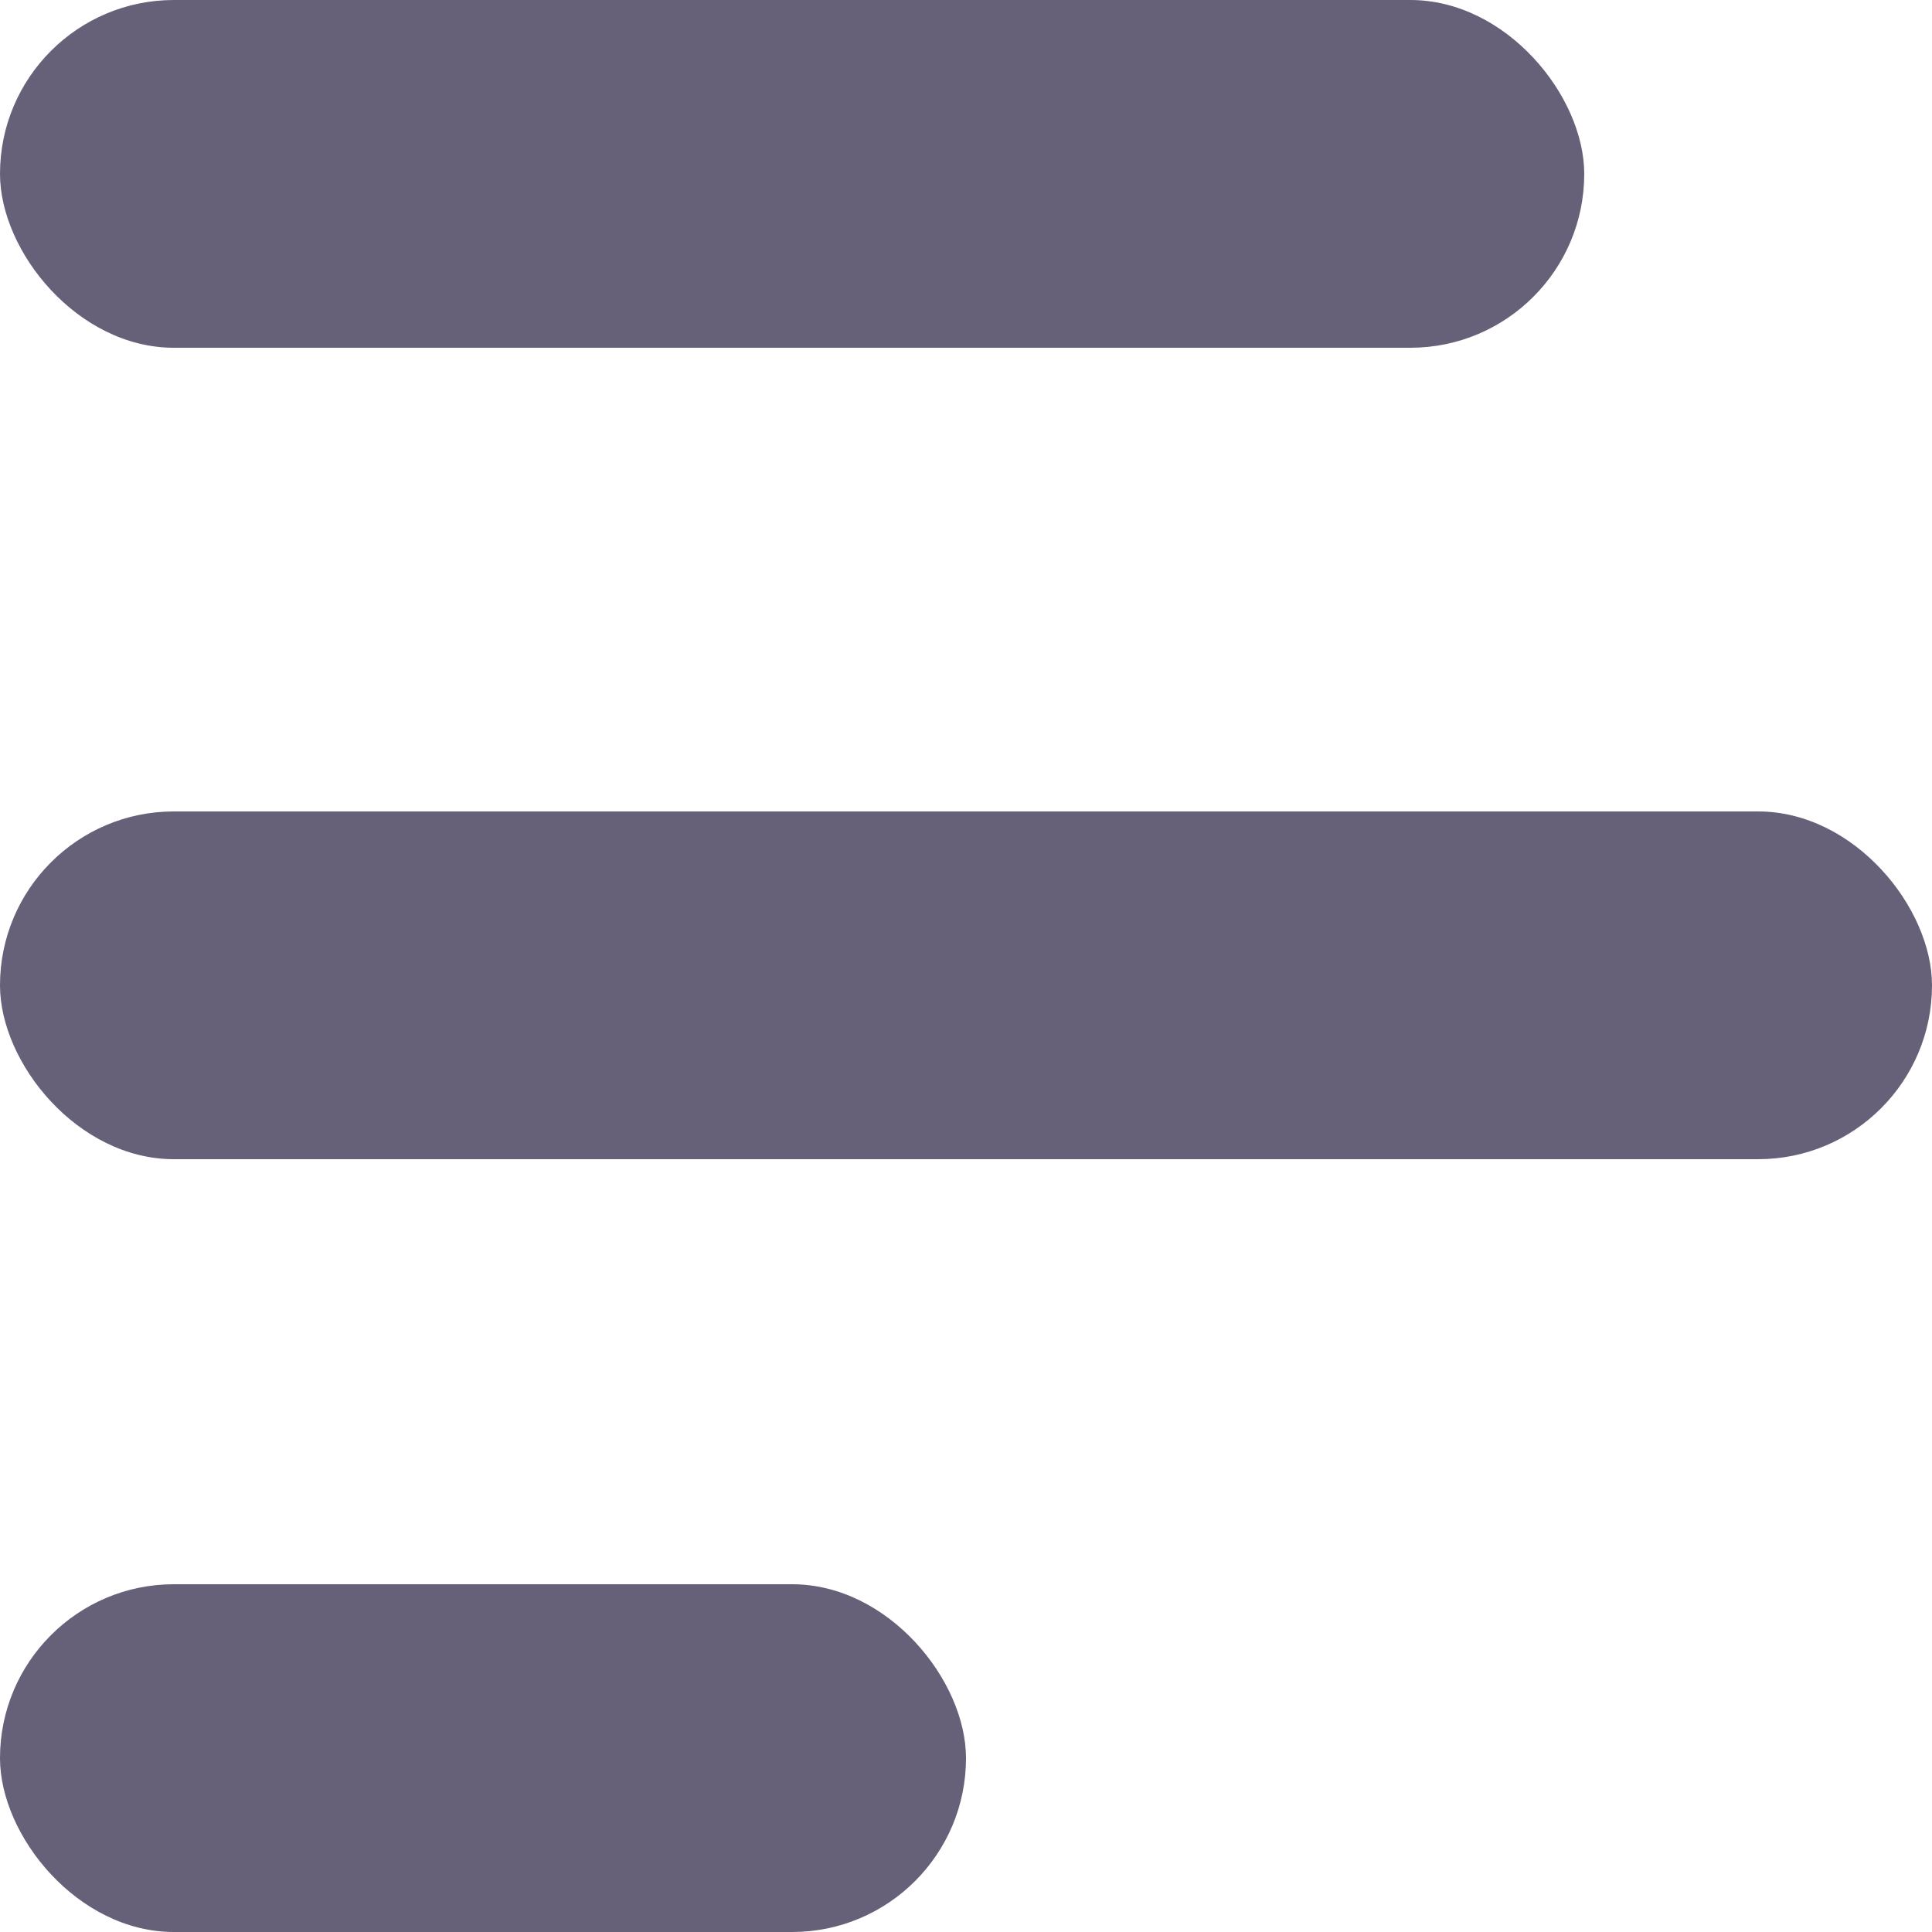 <svg width="24" height="24" viewBox="0 0 24 24" fill="none" xmlns="http://www.w3.org/2000/svg">
<rect width="19.68" height="4.32" rx="2.16" fill="#666078"/>
<rect y="10.08" width="24" height="4.32" rx="2.16" fill="#666078"/>
<rect y="19.68" width="12" height="4.32" rx="2.16" fill="#666078"/>
</svg>

